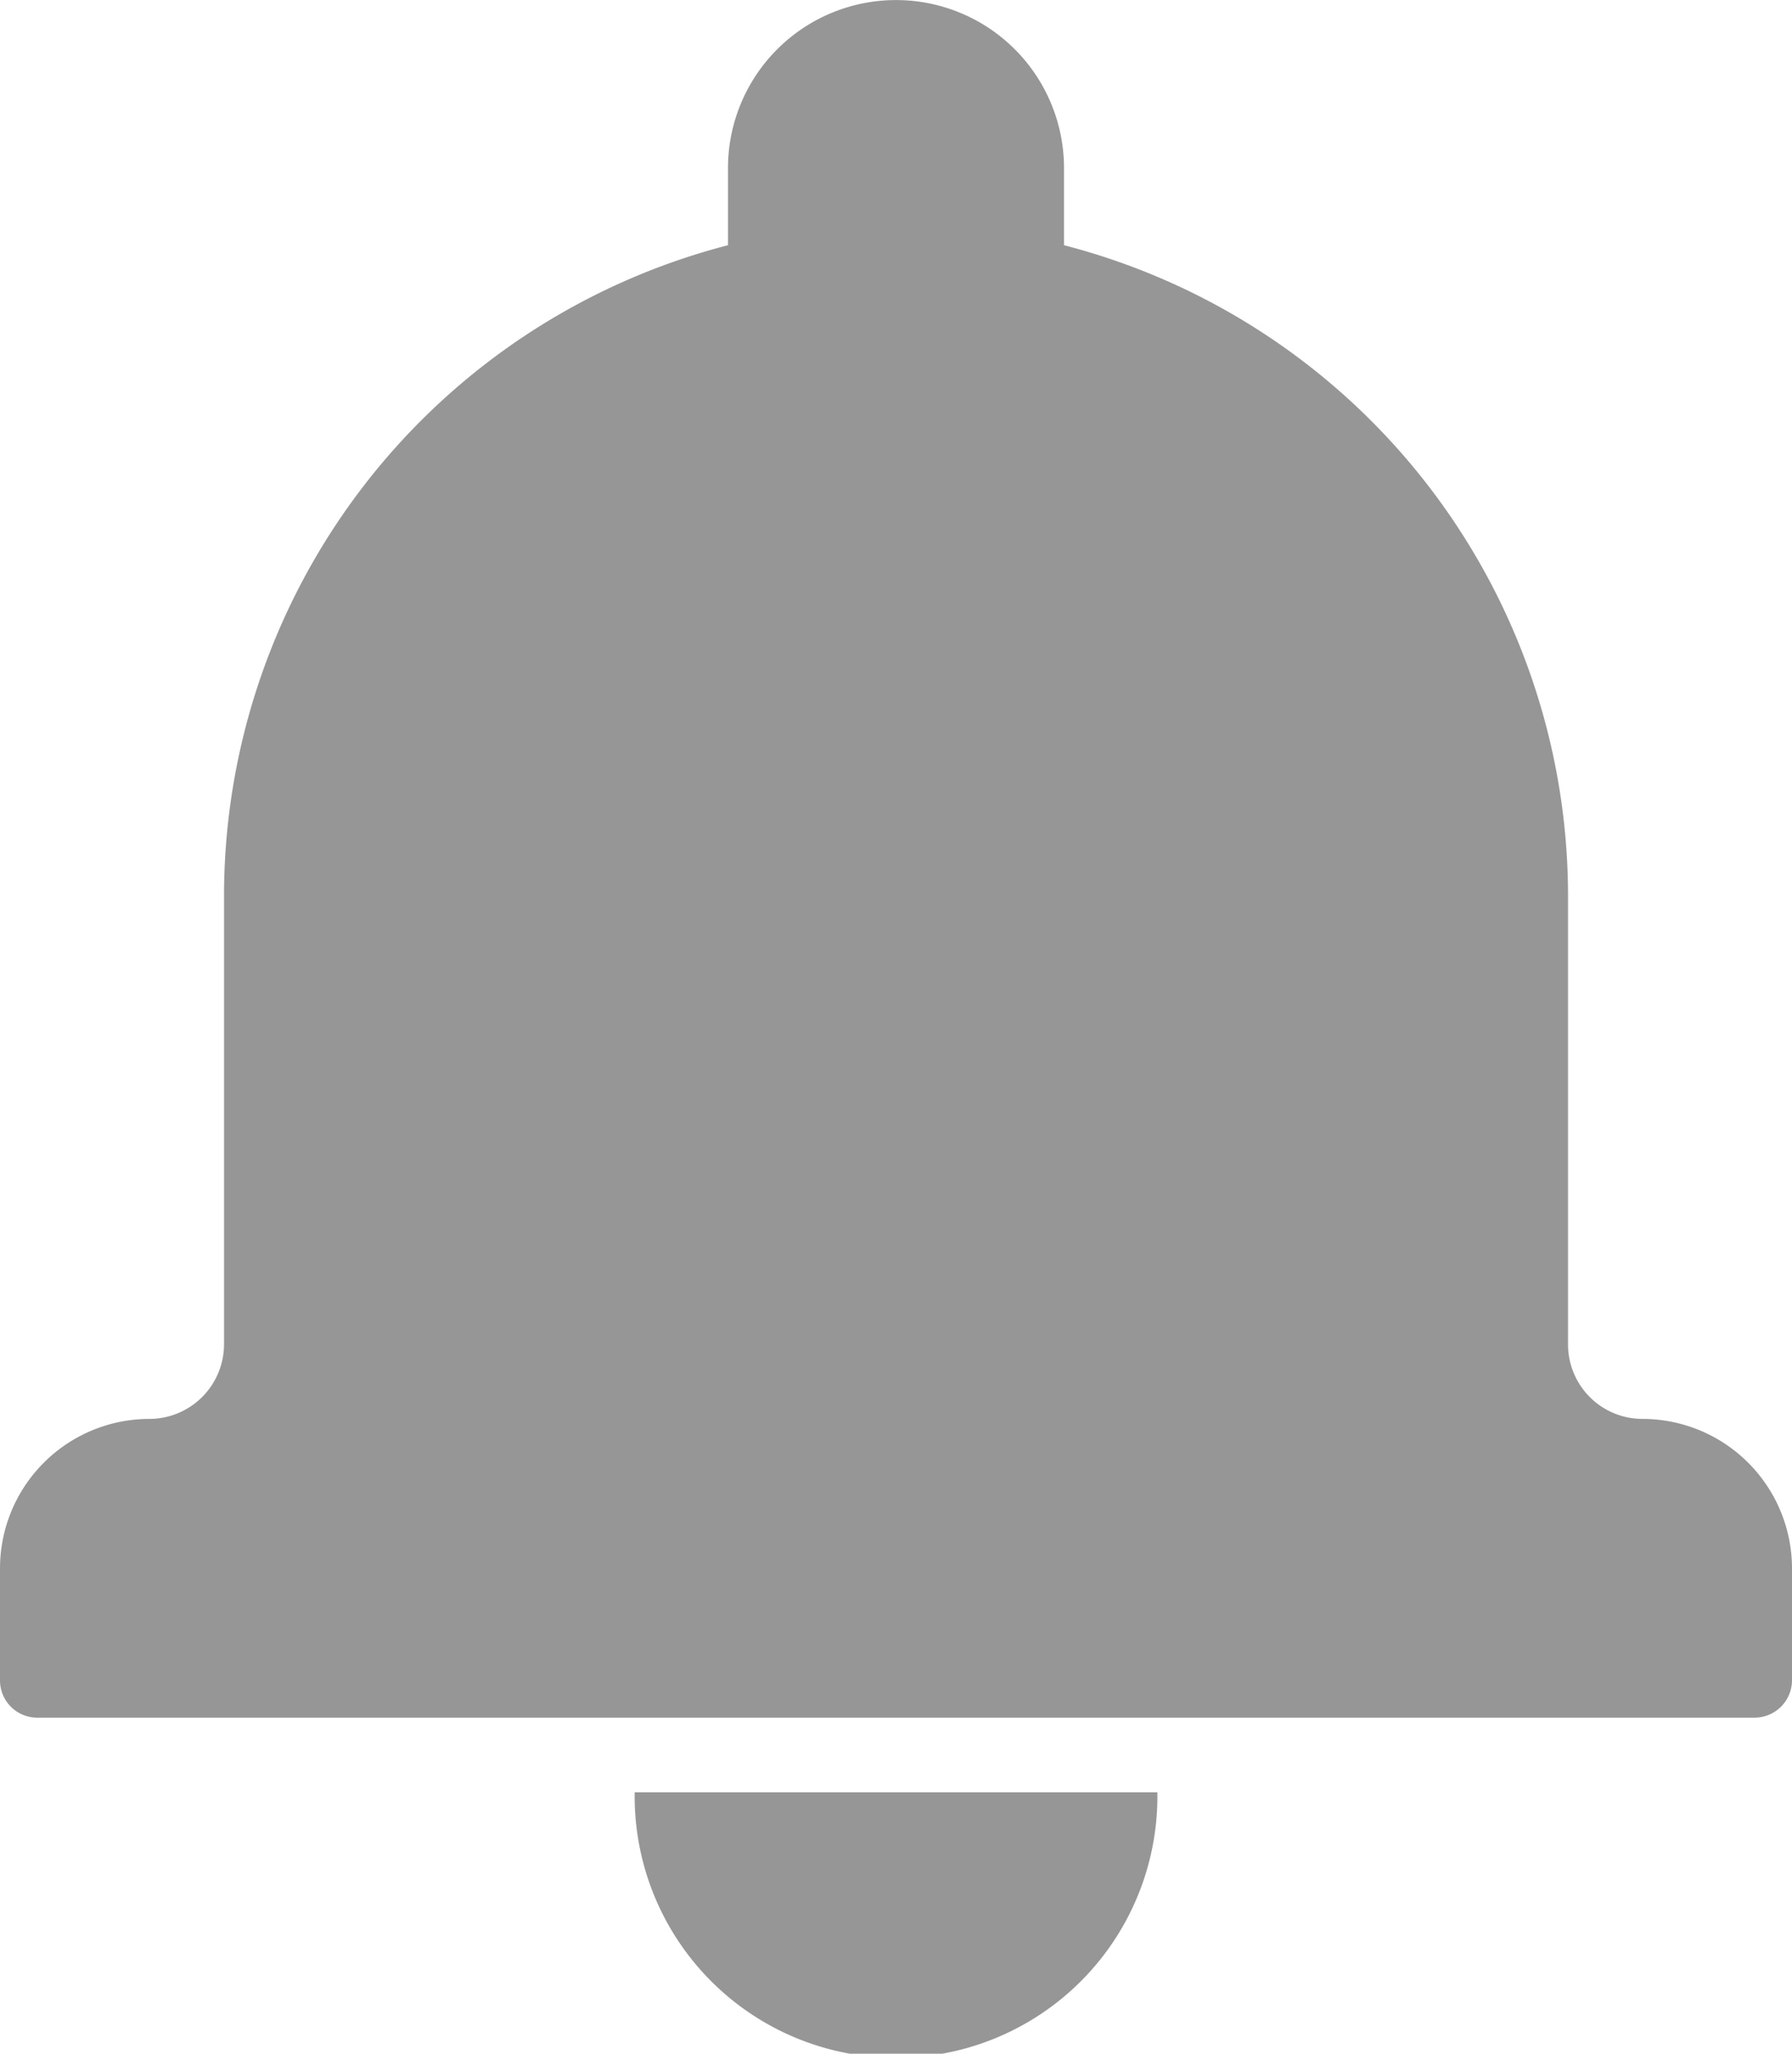 <svg xmlns="http://www.w3.org/2000/svg" width="27.892" height="31.96" viewBox="0 0 27.892 31.96">
  <g id="Group_7" data-name="Group 7" transform="translate(-1646.847 -78.517)">
    <g id="Group_6" data-name="Group 6">
      <path id="Path_11" data-name="Path 11" d="M1658.178,82.333a10.462,10.462,0,0,0-7.844,10.13v6.972a1.163,1.163,0,0,1-1.161,1.163,2.327,2.327,0,0,0-2.326,2.325v1.745a.579.579,0,0,0,.583.579h26.727a.583.583,0,0,0,.582-.579v-1.745a2.328,2.328,0,0,0-2.325-2.325,1.159,1.159,0,0,1-1.161-1.163V92.463a10.463,10.463,0,0,0-7.845-10.13v-1.2a2.615,2.615,0,1,0-5.23,0Zm-1.452,24.076h8.135a4.068,4.068,0,1,1-8.135,0Z" fill="#969696" fill-rule="evenodd"/>
    </g>
  </g>
</svg>
